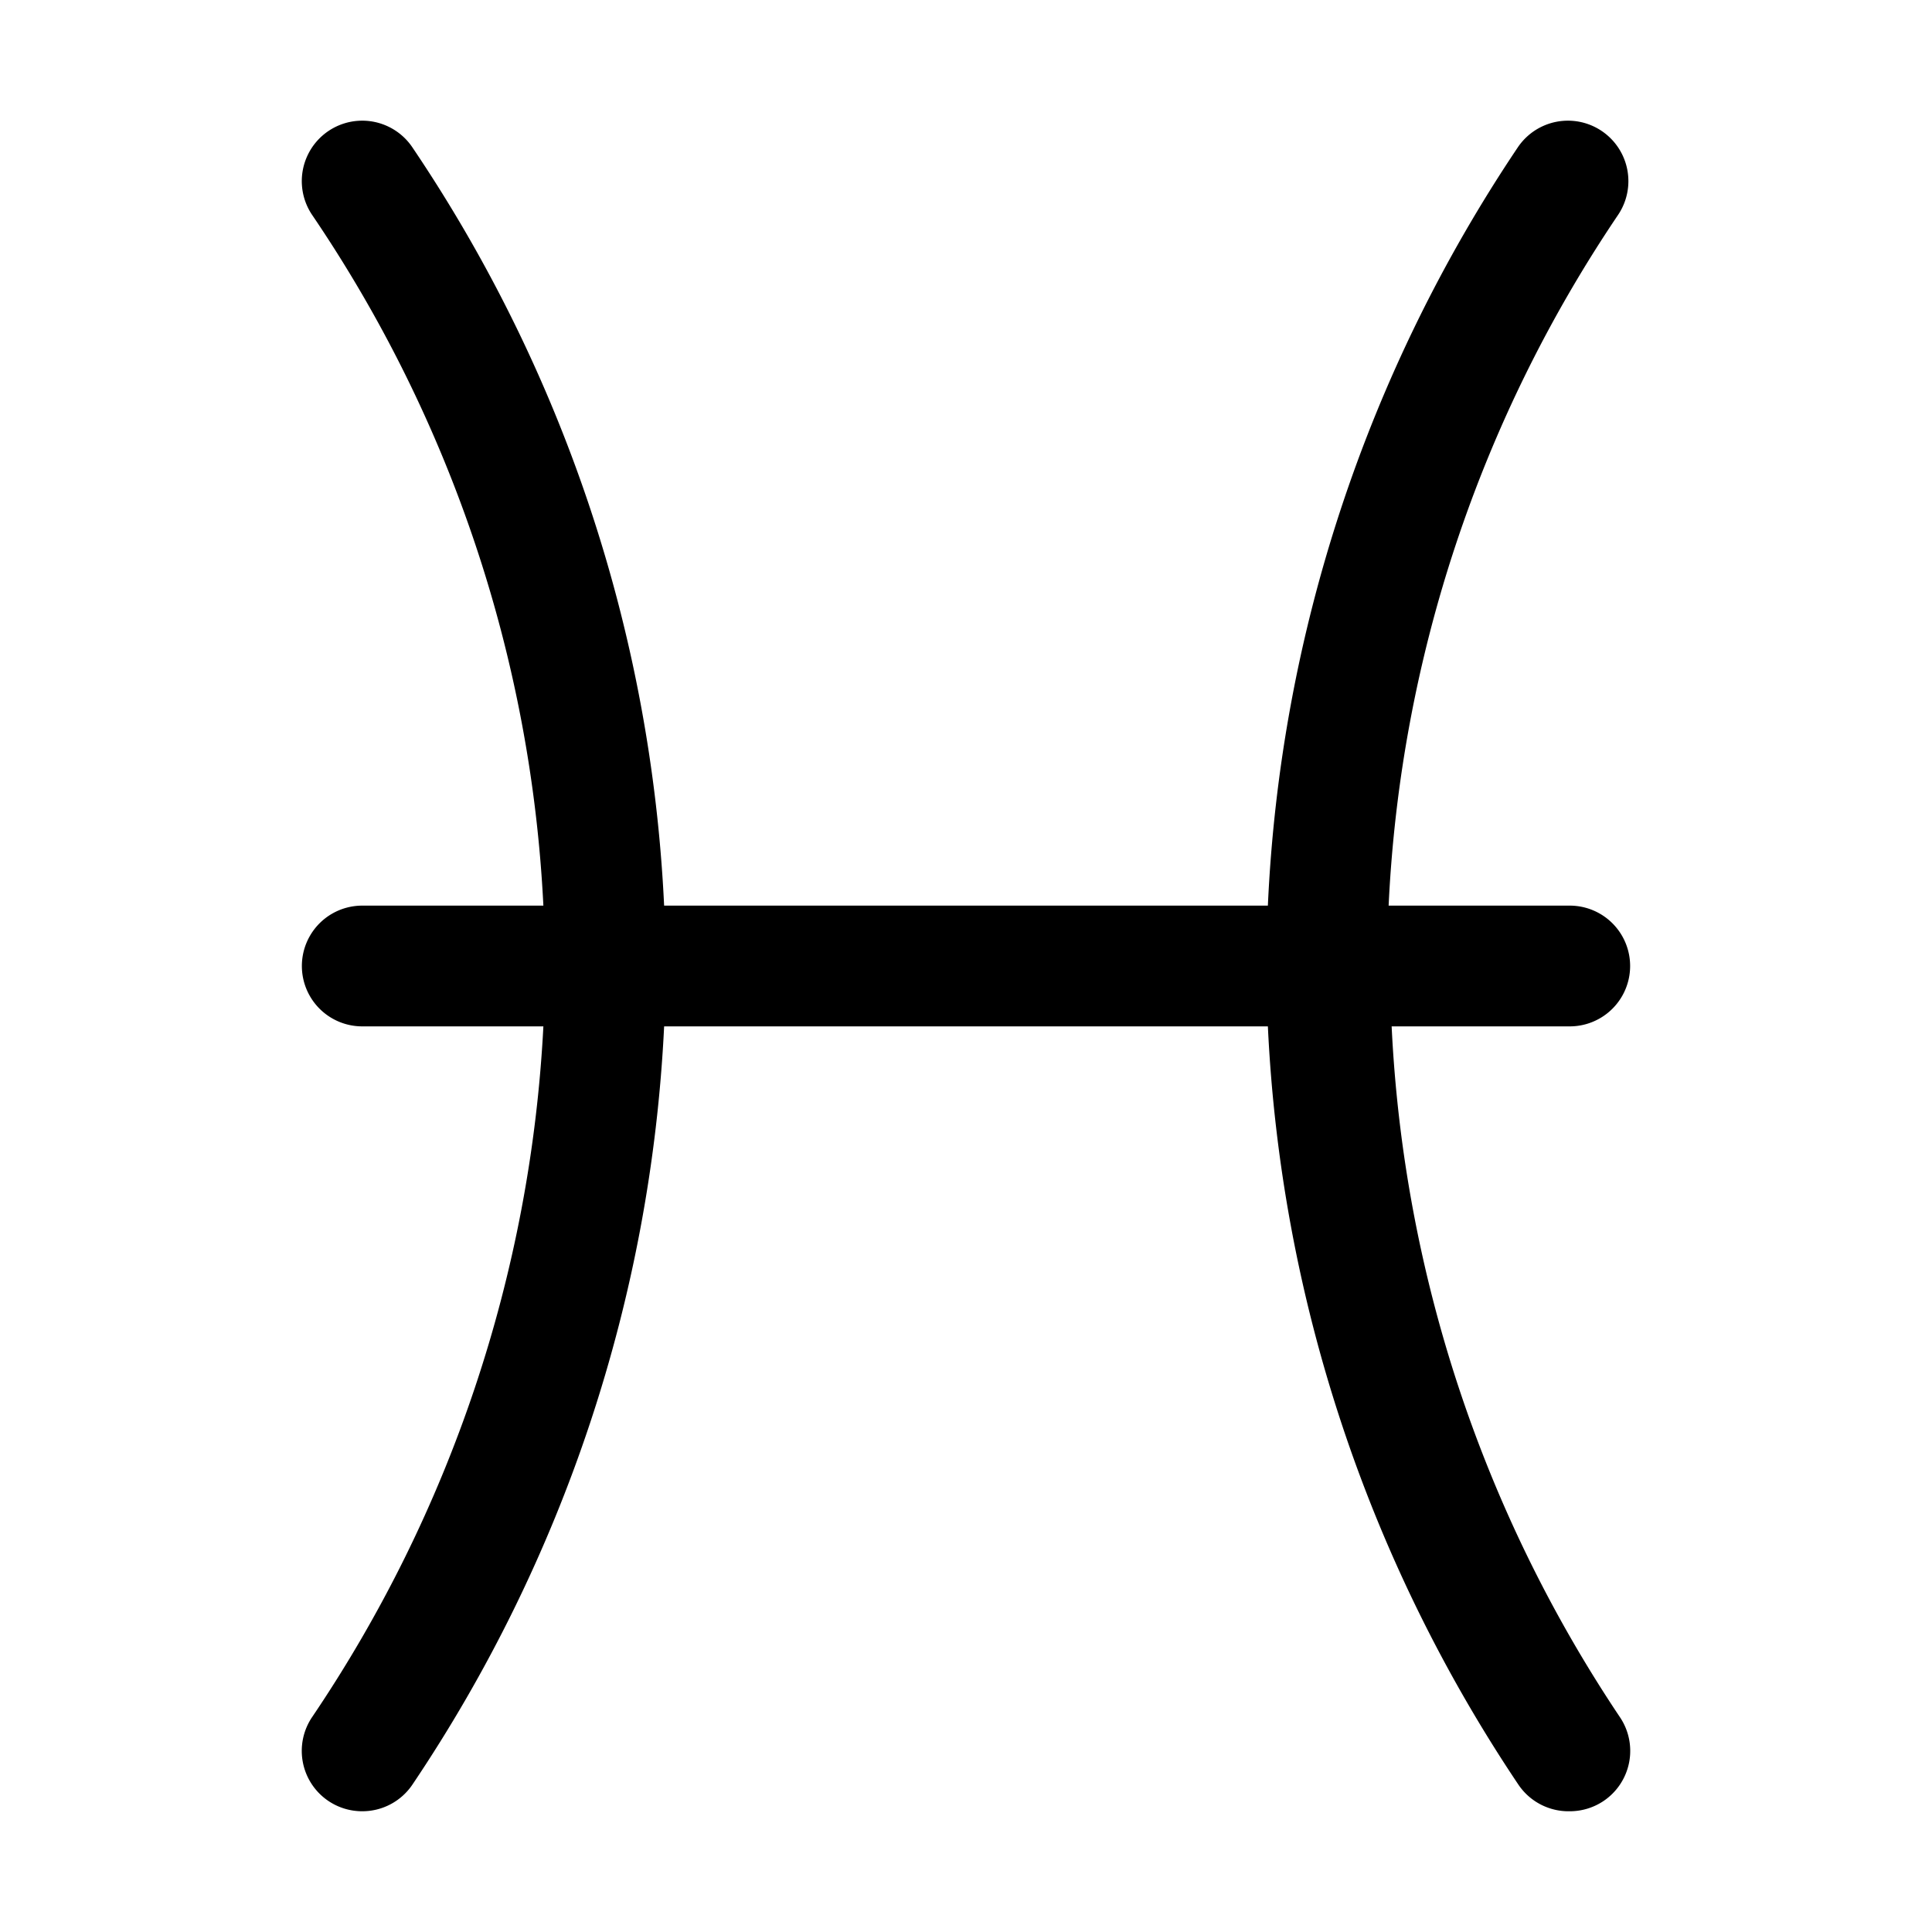 <svg xmlns="http://www.w3.org/2000/svg" viewBox="0 0 32 32"><g id="pisces"><path d="M23.05,17H26a1,1,0,0,0,0-2H23a22.32,22.32,0,0,1,3.8-11.44,1,1,0,0,0-1.66-1.12A24.51,24.51,0,0,0,21,15H11A24.51,24.51,0,0,0,6.83,2.44,1,1,0,0,0,5.17,3.56,22.32,22.32,0,0,1,9,15H6a1,1,0,0,0,0,2H9A22.49,22.49,0,0,1,5.17,28.44a1,1,0,0,0,.27,1.39A1,1,0,0,0,6,30a1,1,0,0,0,.83-.44A24.62,24.62,0,0,0,11,17H21a24.62,24.62,0,0,0,4.15,12.56A1,1,0,0,0,26,30a1,1,0,0,0,.56-.17,1,1,0,0,0,.27-1.39A22.49,22.49,0,0,1,23.05,17Z"/></g></svg>
